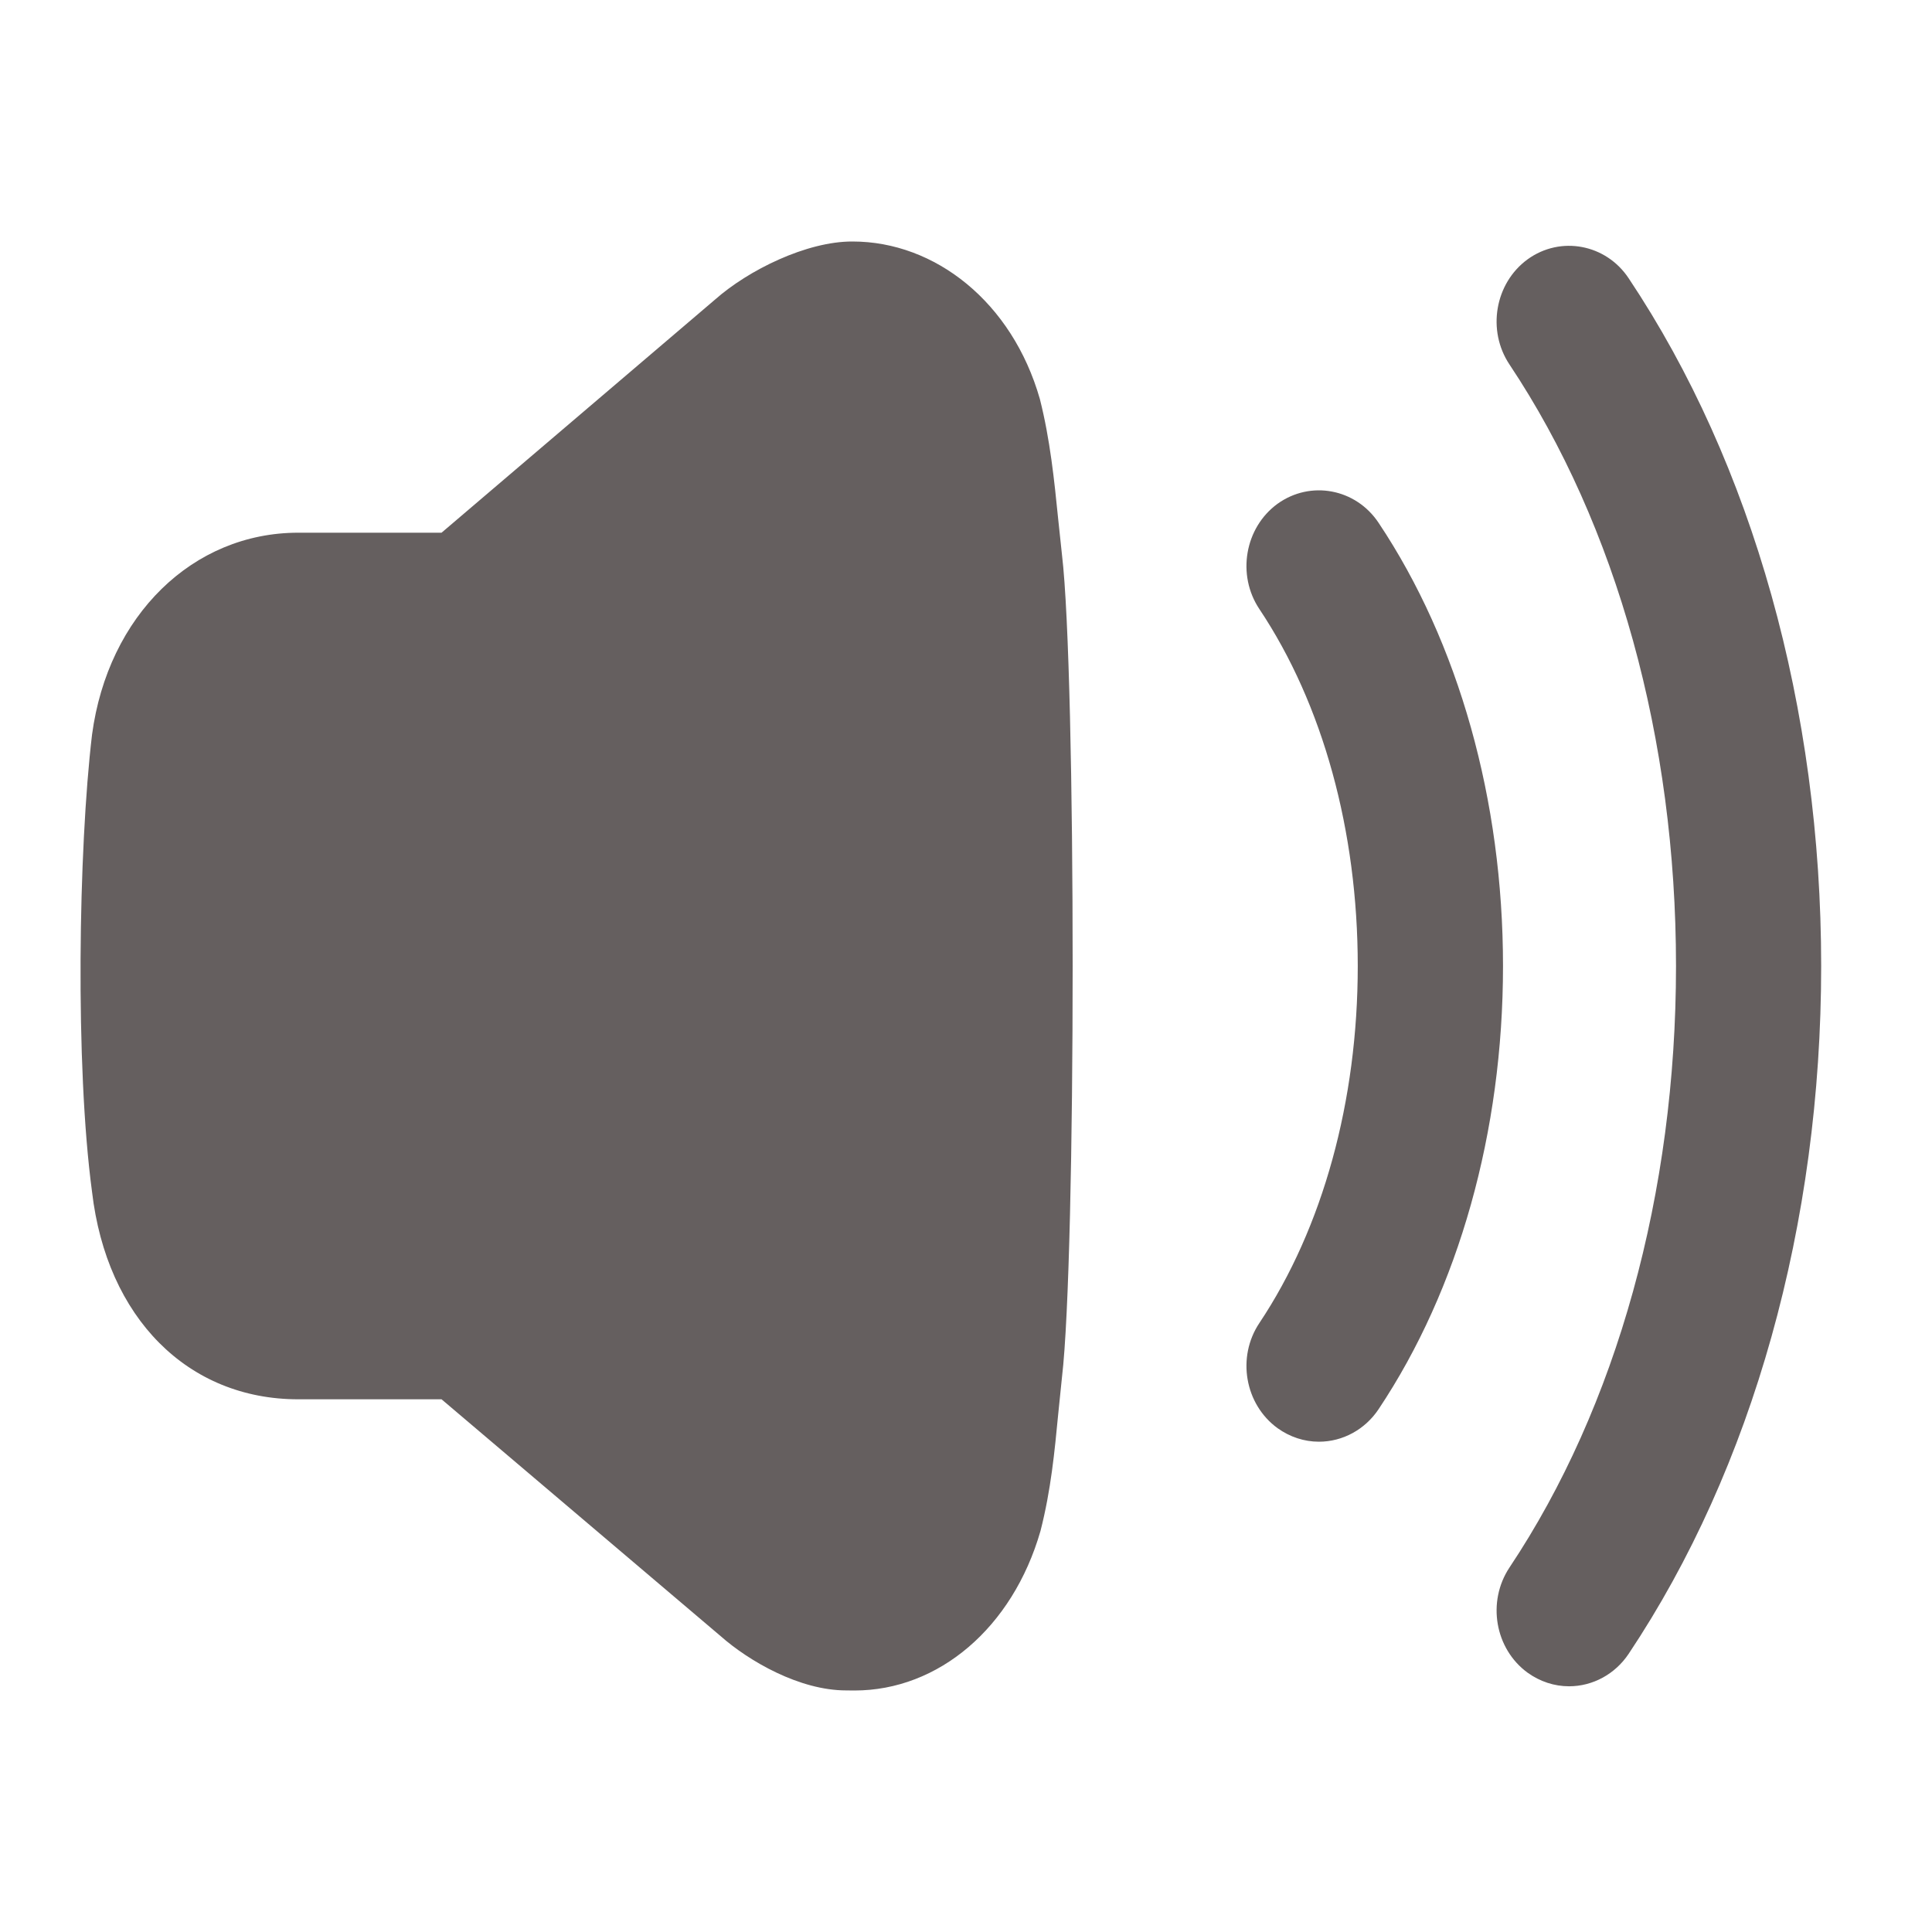 <svg width="22" height="22" viewBox="0 0 22 22" fill="none" xmlns="http://www.w3.org/2000/svg">
<path d="M9.708 2.75C10.648 2.75 11.525 3.439 11.841 4.543C11.958 5.005 12.005 5.467 12.05 5.913L12.093 6.318C12.255 7.672 12.255 14.319 12.093 15.682L12.05 16.103C12.009 16.527 11.968 16.966 11.848 17.434C11.531 18.535 10.688 19.25 9.73 19.25C9.7 19.25 9.669 19.25 9.635 19.249C9.106 19.249 8.531 18.918 8.205 18.63L5.028 15.934H3.396C2.137 15.934 1.215 15.006 1.048 13.571C0.855 12.135 0.893 9.671 1.048 8.366C1.23 7.007 2.196 6.066 3.396 6.066H5.028L8.145 3.409C8.521 3.077 9.184 2.748 9.708 2.75ZM17.395 2.953C17.771 2.681 18.288 2.78 18.546 3.169C19.959 5.286 20.738 8.068 20.738 11C20.738 13.934 19.959 16.715 18.546 18.832C18.392 19.063 18.138 19.202 17.867 19.202C17.699 19.202 17.536 19.148 17.396 19.048C17.022 18.776 16.93 18.239 17.189 17.849C18.411 16.017 19.085 13.584 19.085 11C19.085 8.417 18.411 5.984 17.189 4.151C16.93 3.763 17.022 3.225 17.395 2.953ZM14.547 5.737C14.924 5.466 15.439 5.564 15.698 5.953C16.611 7.321 17.115 9.113 17.115 11C17.115 12.887 16.611 14.679 15.698 16.047C15.544 16.278 15.29 16.417 15.019 16.417C14.851 16.417 14.688 16.363 14.548 16.263C14.174 15.991 14.081 15.453 14.341 15.065C15.064 13.981 15.461 12.537 15.461 11C15.461 9.462 15.064 8.019 14.341 6.936C14.081 6.547 14.174 6.009 14.547 5.737Z" fill="#655F5F"/>
</svg>
